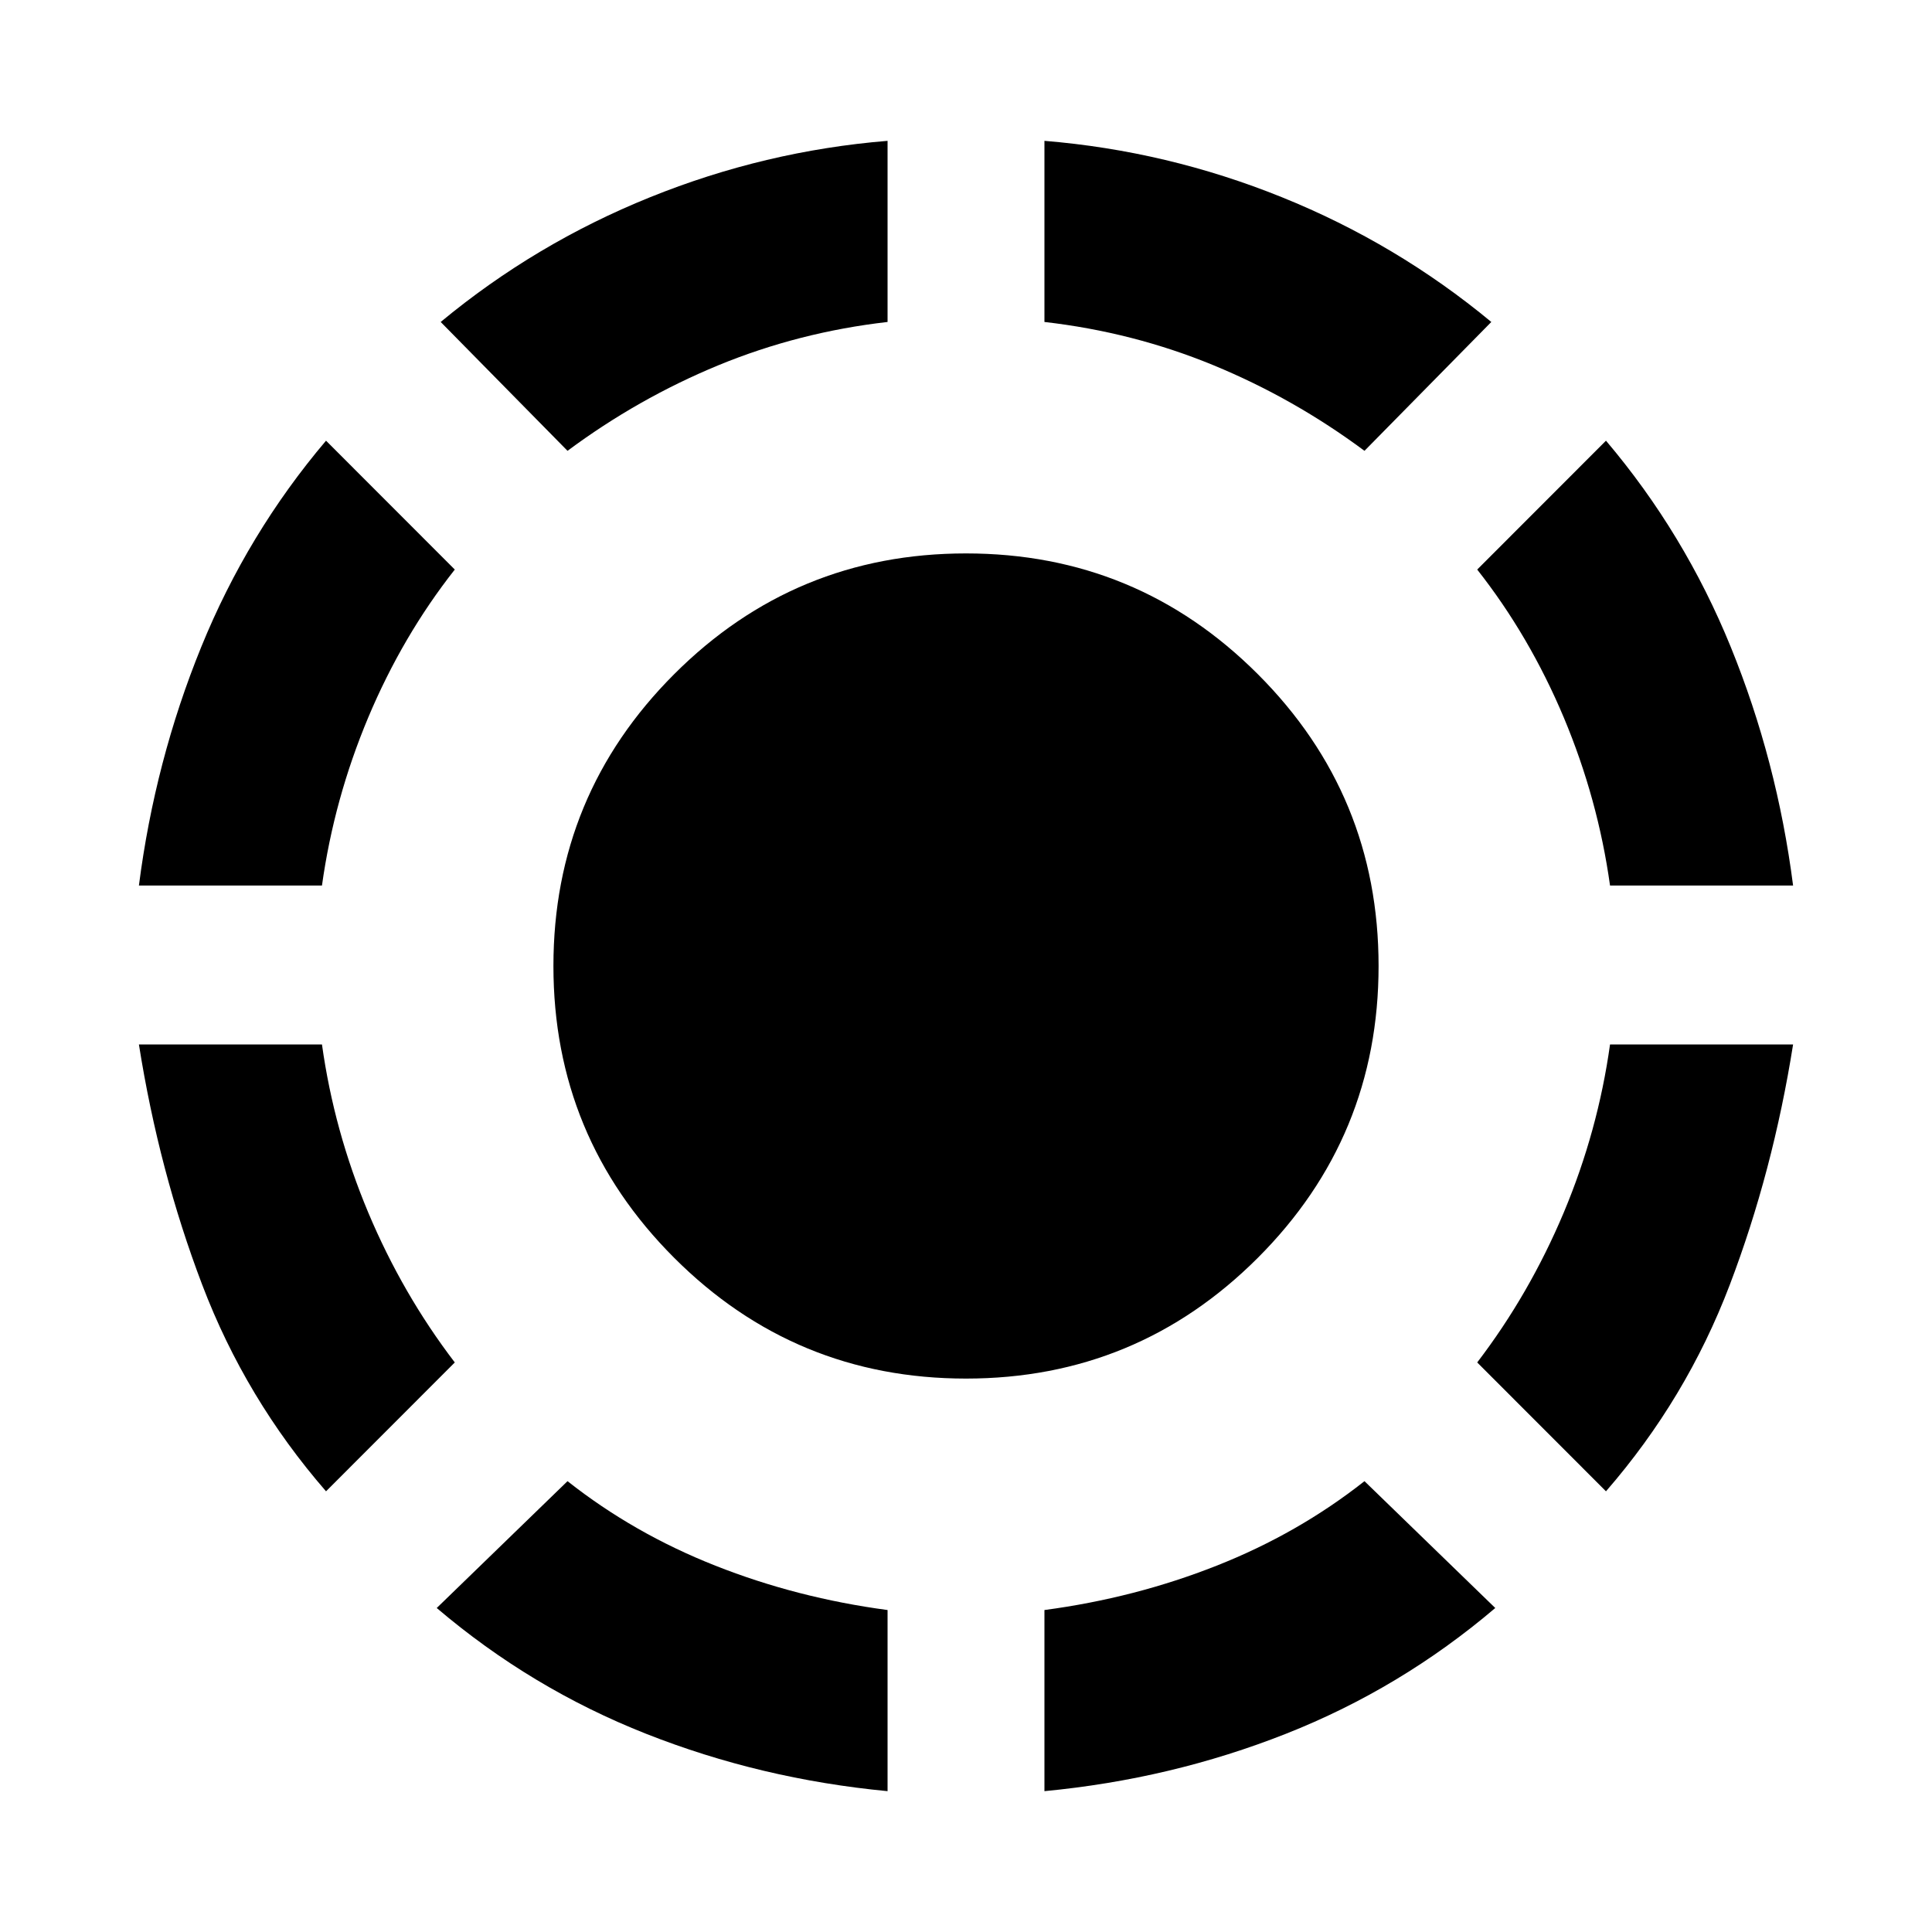 <svg xmlns="http://www.w3.org/2000/svg" height="20" width="20"><path d="M14.125 4.667Q13.396 4.125 12.562 3.781Q11.729 3.438 10.812 3.333V1.458Q12.083 1.562 13.271 2.042Q14.458 2.521 15.438 3.333ZM18.562 9.167H16.667Q16.542 8.271 16.188 7.427Q15.833 6.583 15.292 5.896L16.625 4.562Q17.438 5.521 17.917 6.698Q18.396 7.875 18.562 9.167ZM16.625 15.438 15.292 14.104Q15.833 13.396 16.188 12.552Q16.542 11.708 16.667 10.812H18.562Q18.354 12.125 17.906 13.302Q17.458 14.479 16.625 15.438ZM10.812 18.542V16.667Q11.75 16.542 12.594 16.208Q13.438 15.875 14.125 15.333L15.479 16.646Q14.5 17.479 13.312 17.948Q12.125 18.417 10.812 18.542ZM5.875 4.667 4.562 3.333Q5.542 2.521 6.729 2.042Q7.917 1.562 9.188 1.458V3.333Q8.271 3.438 7.437 3.781Q6.604 4.125 5.875 4.667ZM1.438 9.167Q1.604 7.875 2.083 6.698Q2.562 5.521 3.375 4.562L4.708 5.896Q4.167 6.583 3.812 7.427Q3.458 8.271 3.333 9.167ZM3.375 15.438Q2.542 14.479 2.094 13.302Q1.646 12.125 1.438 10.812H3.333Q3.458 11.708 3.812 12.552Q4.167 13.396 4.708 14.104ZM9.188 18.542Q7.875 18.417 6.688 17.948Q5.5 17.479 4.521 16.646L5.875 15.333Q6.562 15.875 7.406 16.208Q8.25 16.542 9.188 16.667ZM10 14.271Q8.229 14.271 6.979 13.021Q5.729 11.771 5.729 10Q5.729 8.229 6.979 6.979Q8.229 5.729 10 5.729Q11.771 5.729 13.021 6.979Q14.271 8.229 14.271 10Q14.271 11.771 13.021 13.021Q11.771 14.271 10 14.271Z"/></svg>